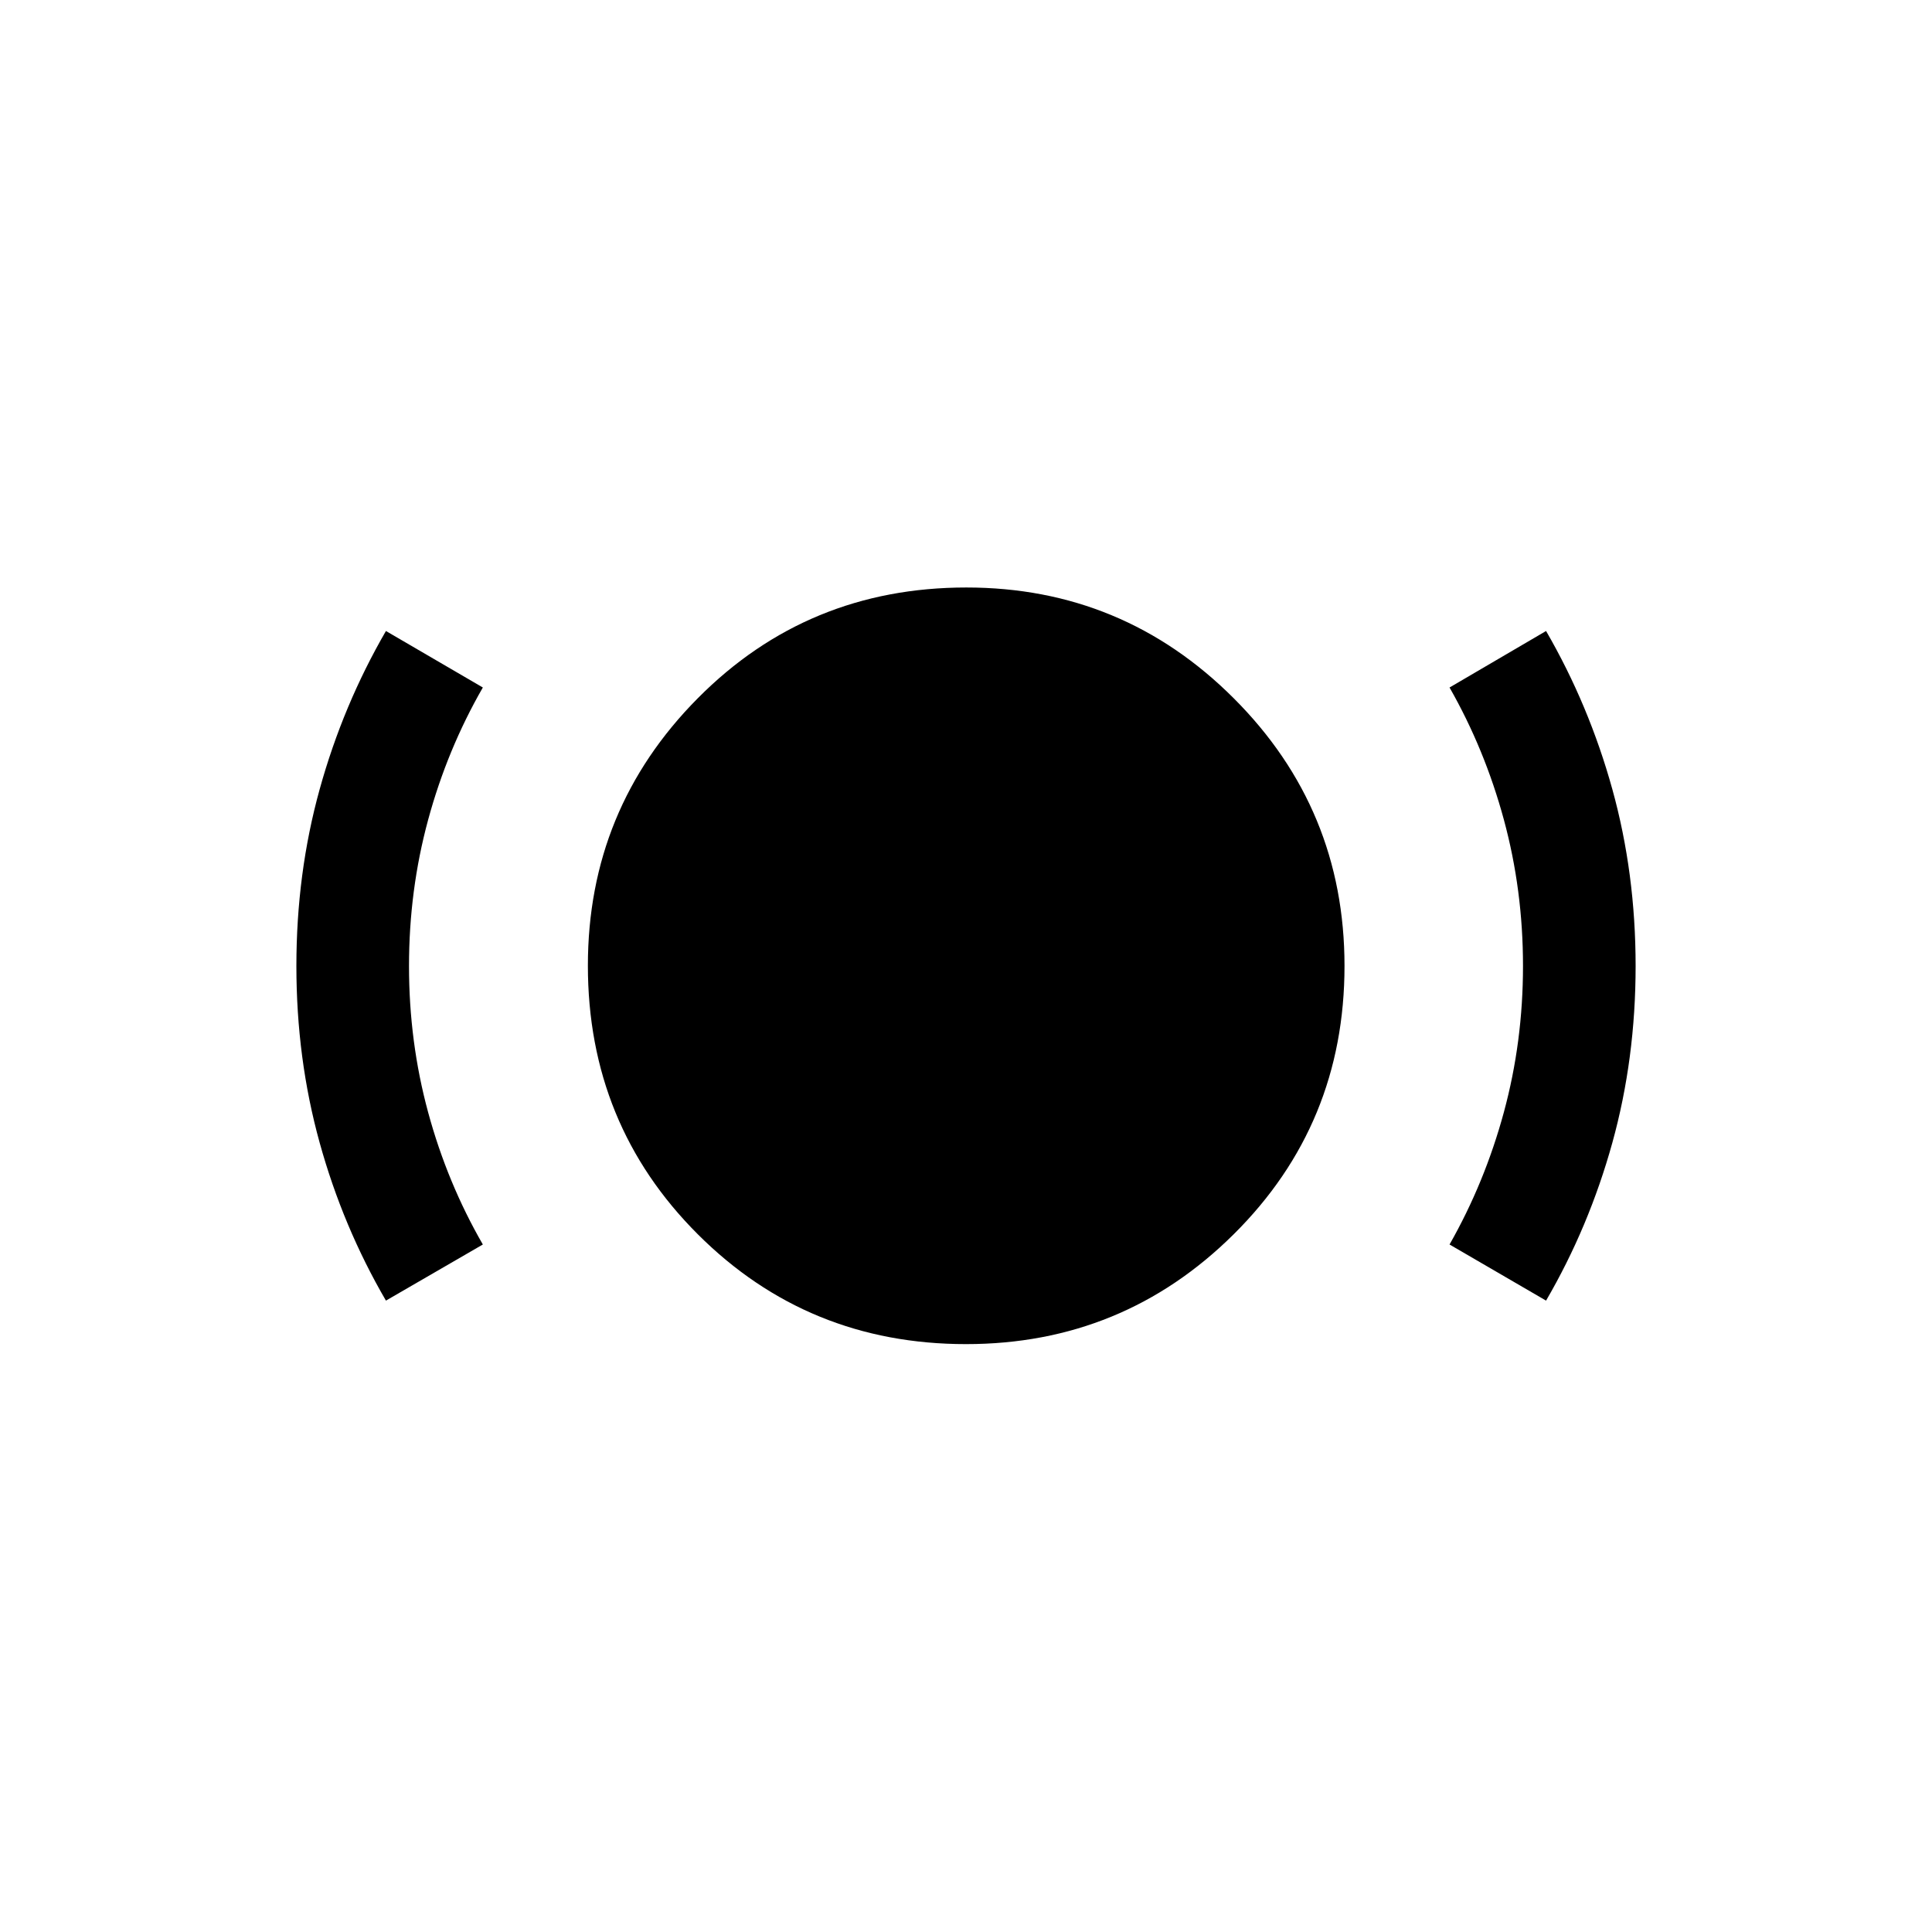 <svg xmlns="http://www.w3.org/2000/svg" height="24" viewBox="0 -960 960 960" width="24"><path d="M480.022-292.116q-78.676 0-133.291-54.583-54.615-54.584-54.615-133.486 0-77.776 54.583-132.834 54.584-55.057 133.486-55.057 77.776 0 132.834 55.029 55.057 55.03 55.057 133.025 0 78.676-55.029 133.291-55.03 54.615-133.025 54.615ZM191.77-313.731q-21.367-36.693-32.933-78.452-11.566-41.76-11.566-87.817 0-46.057 11.566-87.817 11.566-41.759 32.933-78.644l48.153 28.076q-17.692 30.757-27.192 65.758-9.5 35.001-9.5 72.659 0 37.658 9.5 72.659 9.5 35.001 27.192 65.694l-48.153 27.884Zm576.46 0-47.961-27.884q17.5-30.757 27-65.758 9.5-35.001 9.5-72.659 0-37.658-9.5-72.659-9.5-35.001-27-65.694l47.961-28.076q21.366 36.885 32.933 78.644 11.566 41.76 11.566 87.817 0 46.057-11.566 87.817-11.567 41.759-32.933 78.452Z"/></svg>